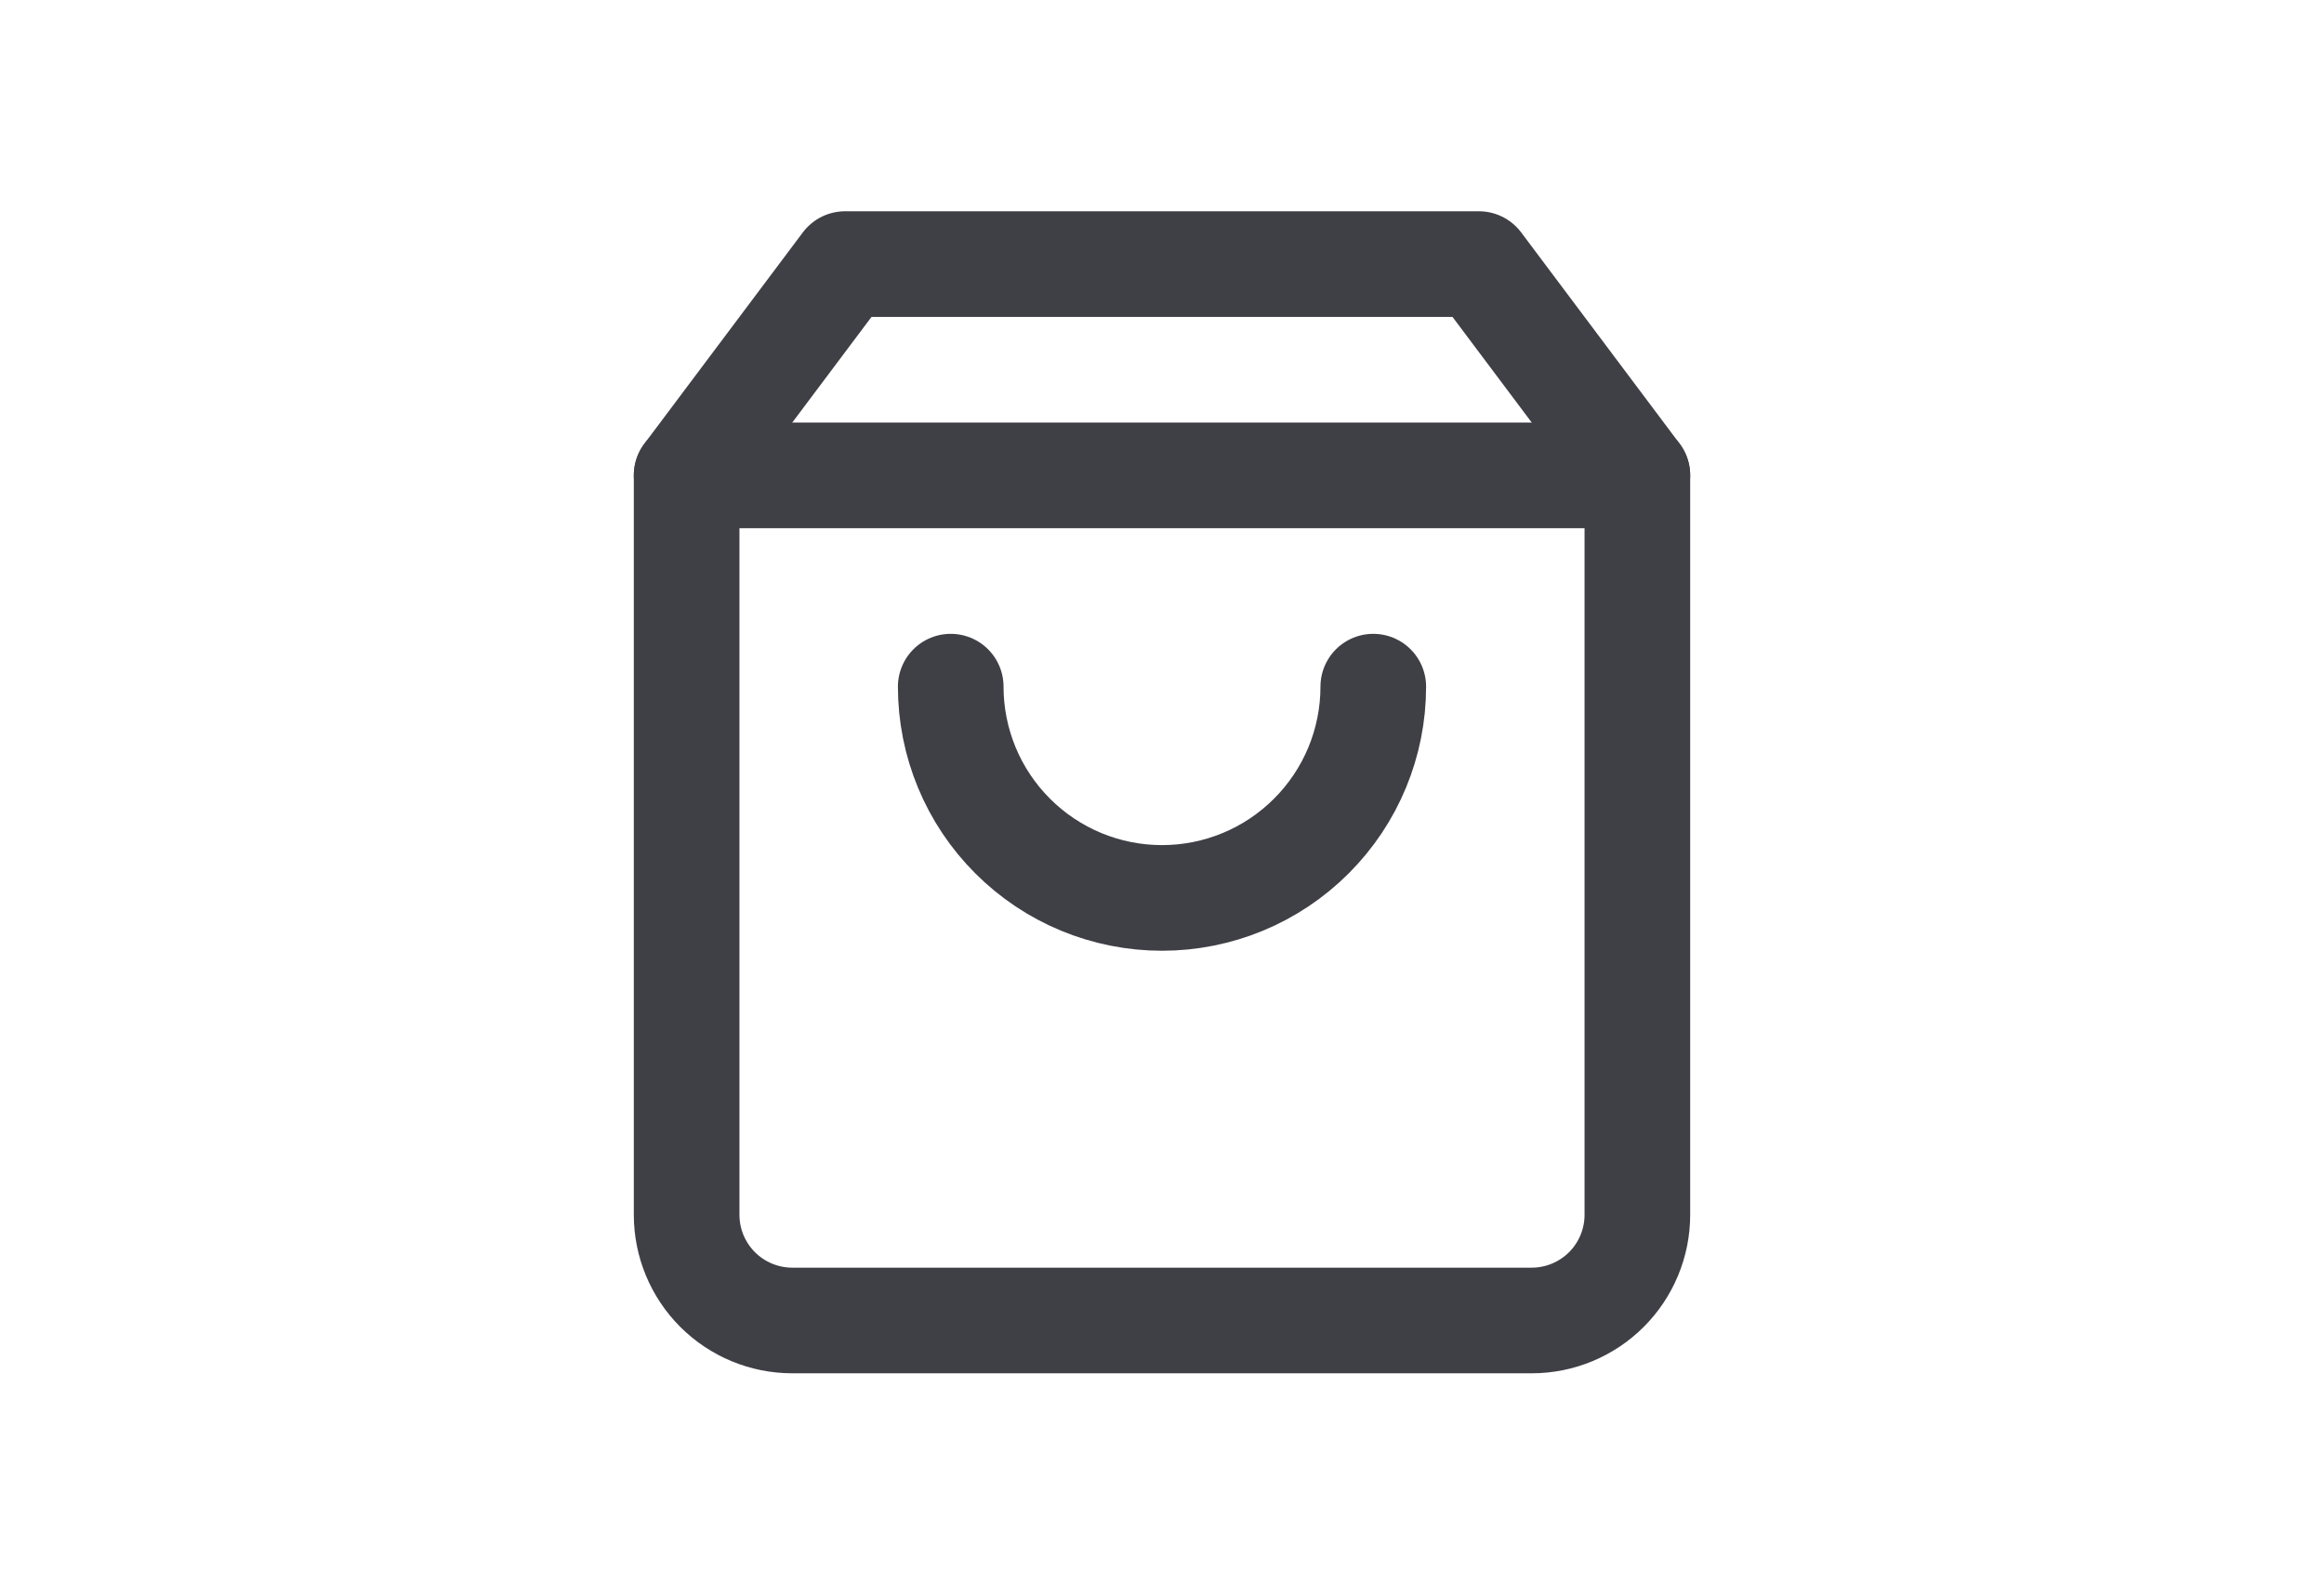 <svg width="44" height="30" viewBox="0 0 44 30" fill="none" xmlns="http://www.w3.org/2000/svg">
<path d="M16 5L13 9V23C13 23.53 13.211 24.039 13.586 24.414C13.961 24.789 14.47 25 15 25H29C29.53 25 30.039 24.789 30.414 24.414C30.789 24.039 31 23.53 31 23V9L28 5H16Z" stroke="#3F3F46" stroke-width="2" stroke-linecap="round" stroke-linejoin="round"/>
<path d="M13 9H31" stroke="#3F3F46" stroke-width="2" stroke-linecap="round" stroke-linejoin="round"/>
<path d="M26 13C26 14.061 25.579 15.078 24.828 15.828C24.078 16.579 23.061 17 22 17C20.939 17 19.922 16.579 19.172 15.828C18.421 15.078 18 14.061 18 13" stroke="#3F3F46" stroke-width="2" stroke-linecap="round" stroke-linejoin="round"/>
</svg>
